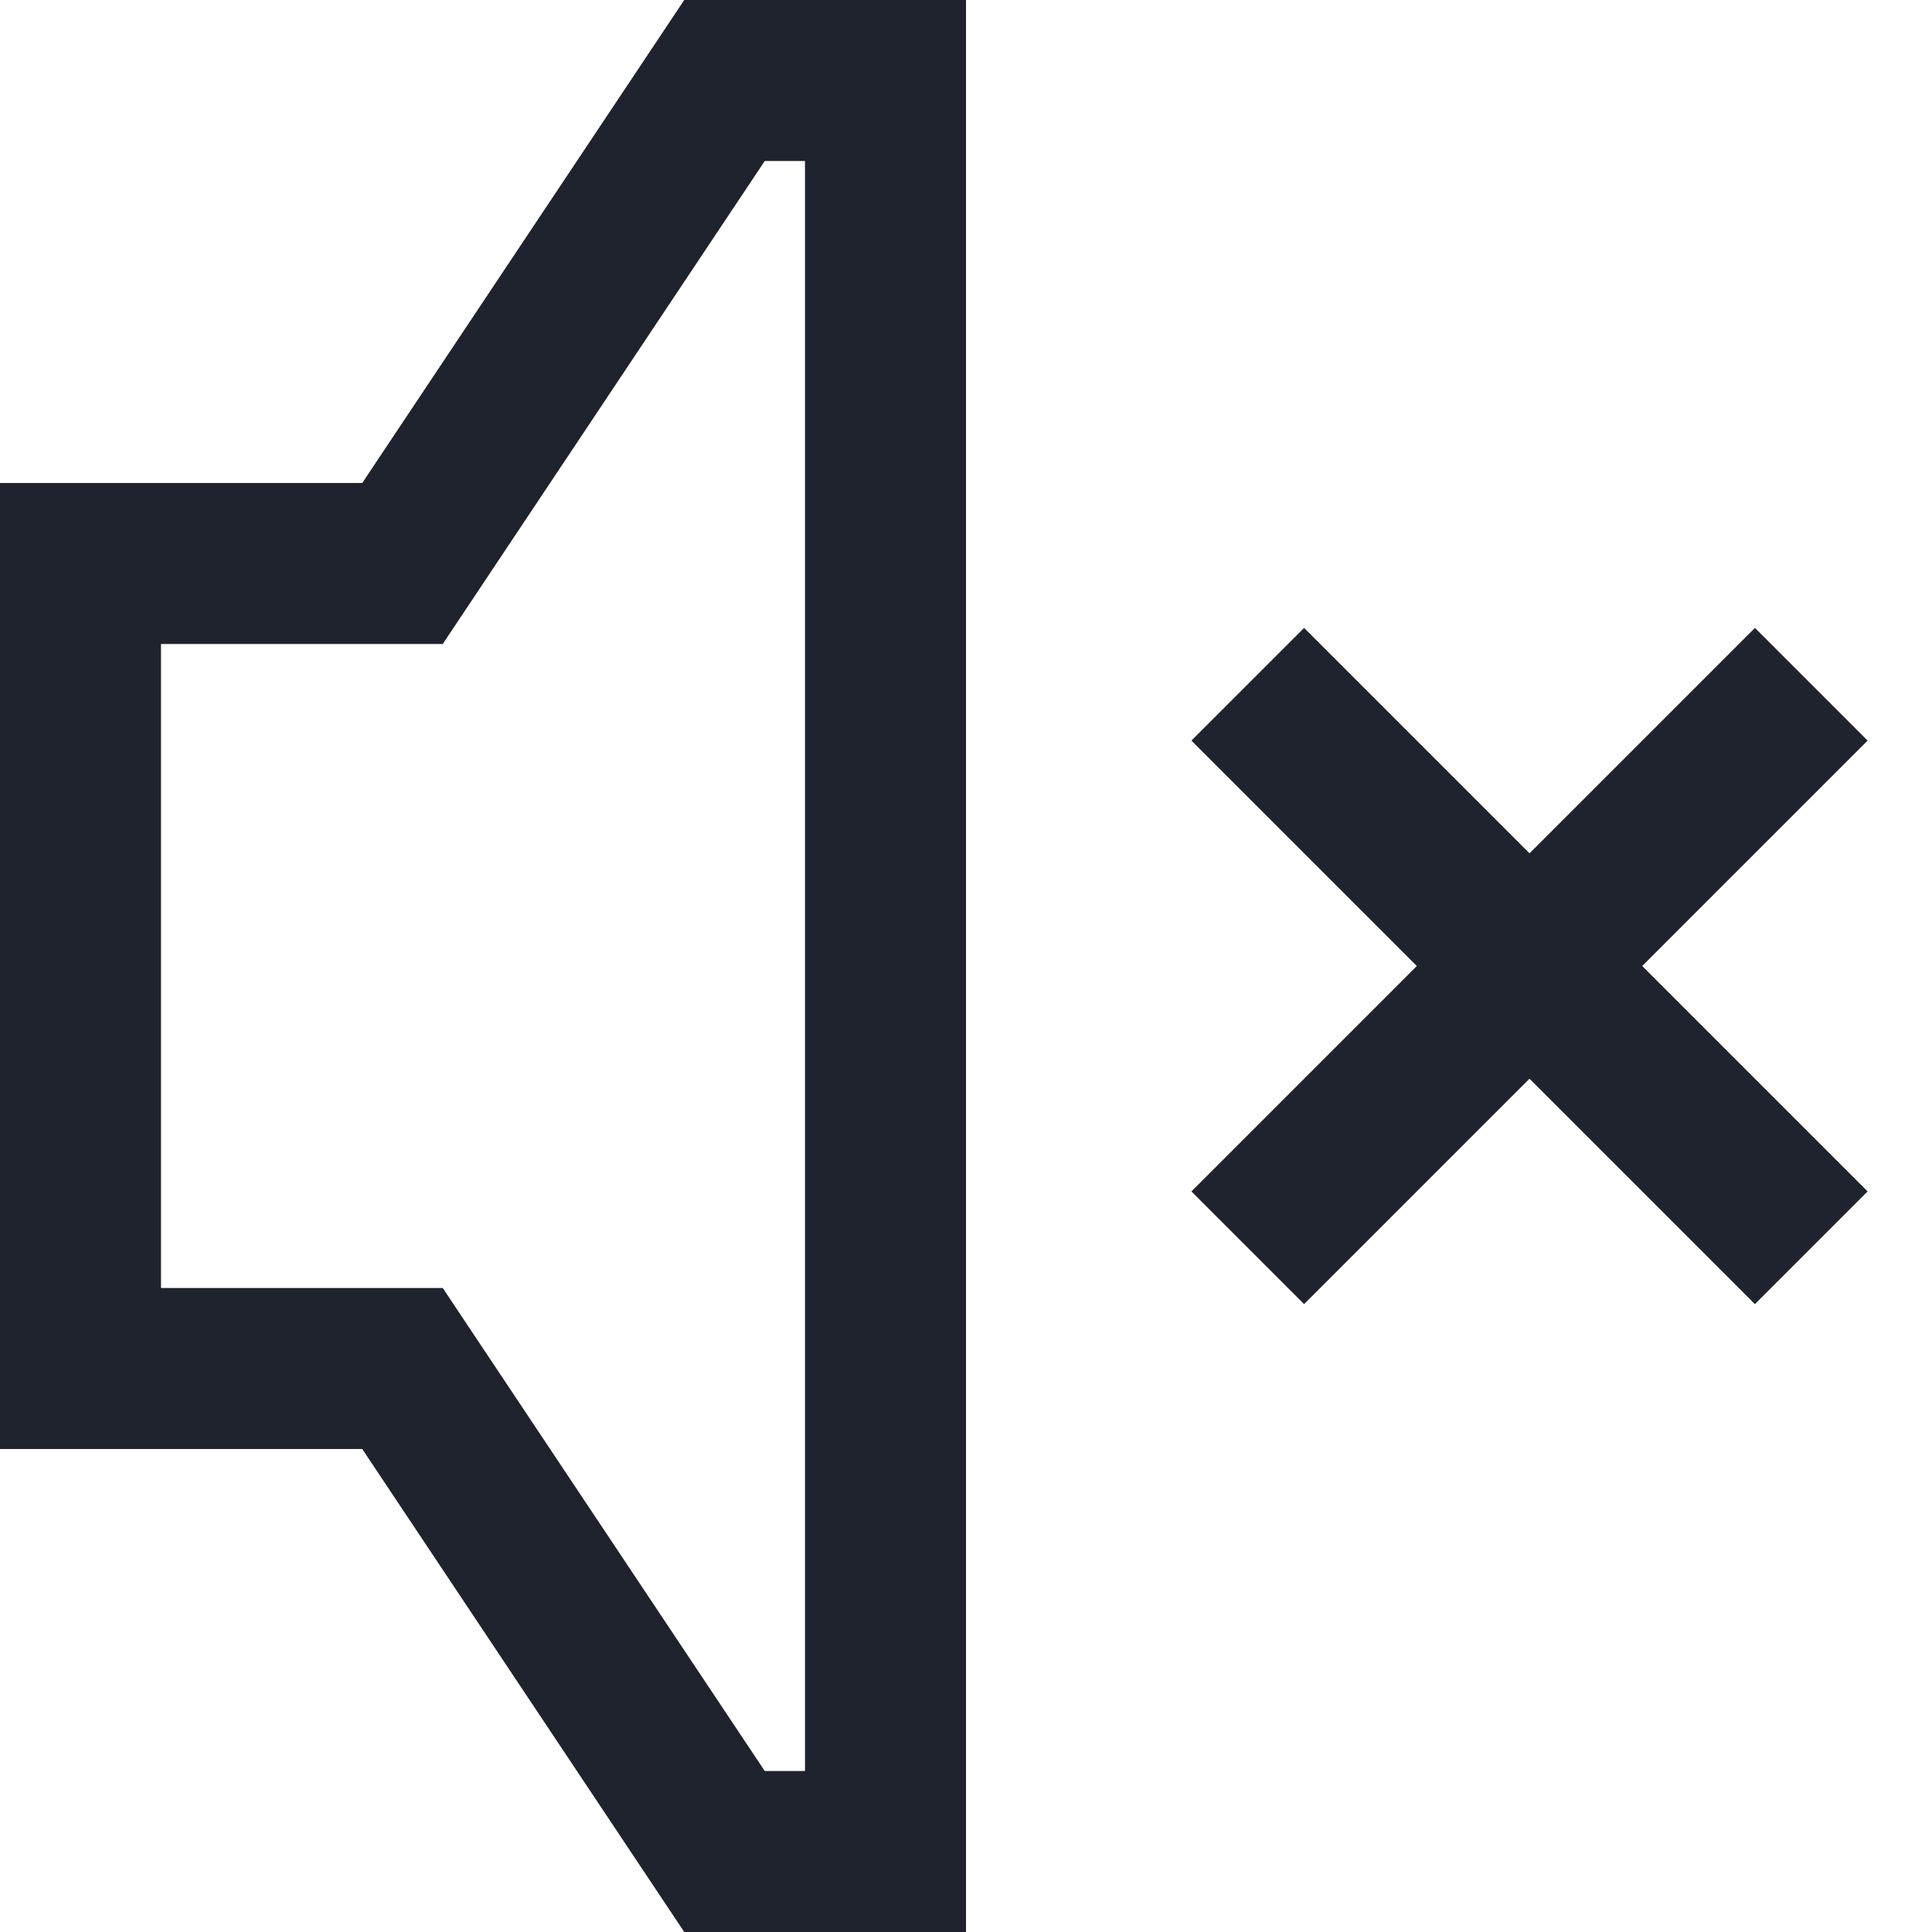 <?xml version="1.0" ?><svg id="Layer_1" style="enable-background:new 0 0 24 24;" version="1.1" viewBox="0 0 24 24" xml:space="preserve" xmlns="http://www.w3.org/2000/svg" xmlns:xlink="http://www.w3.org/1999/xlink"><style type="text/css">
	.st0{fill:#1E232D;}
</style><path class="st0" d="M4.5,6H0v12h4.5l4,6H12V0H8.5L4.5,6z M10,2v20H9.5l-4-6H2V8h3.5l4-6H10z M20.4,12l2.8-2.8l-1.4-1.4l-2.8,2.8  l-2.8-2.8l-1.4,1.4l2.8,2.8l-2.8,2.8l1.4,1.4l2.8-2.8l2.8,2.8l1.4-1.4L20.4,12z"/></svg>
